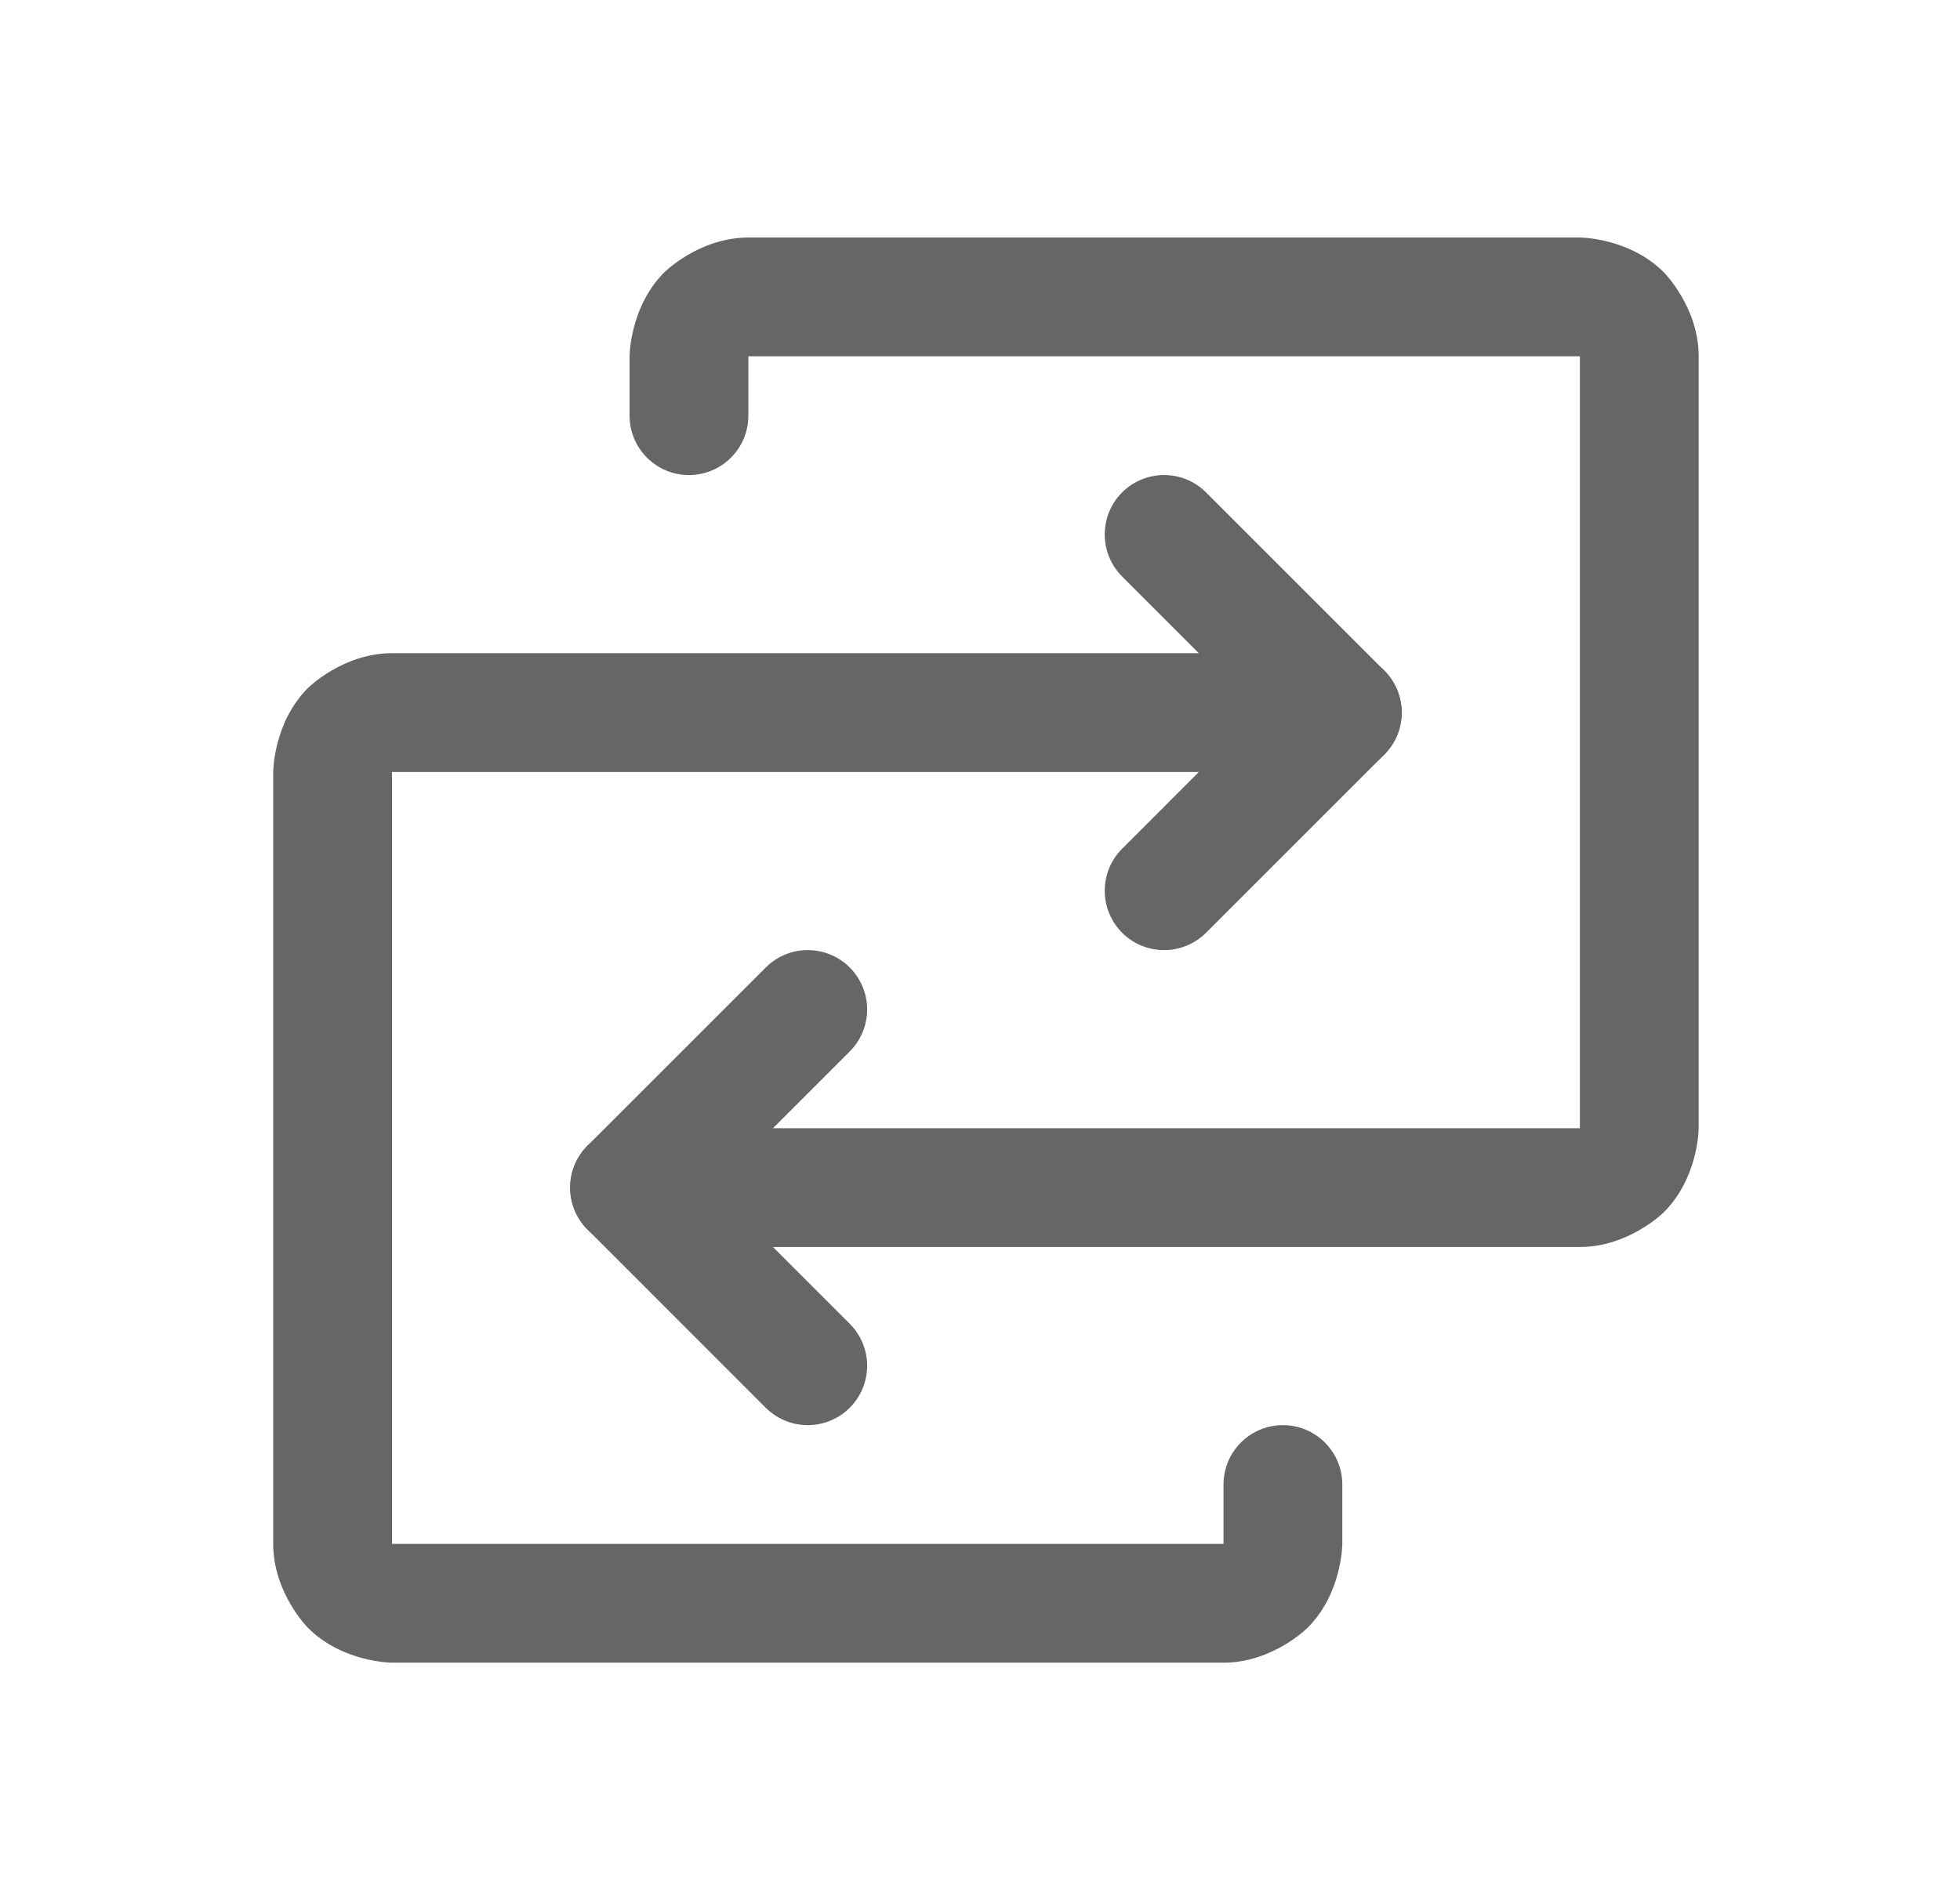 <svg width="33" height="32" viewBox="0 0 33 32" fill="none" xmlns="http://www.w3.org/2000/svg">
<path d="M10.6 6V7C10.6 7.552 11.047 8 11.6 8C12.152 8 12.6 7.552 12.6 7V6H26.6V19H10.6C10.047 19 9.6 19.448 9.6 20C9.6 20.552 10.047 21 10.6 21H26.6C27.428 21 28.014 20.414 28.014 20.414C28.6 19.828 28.6 19 28.6 19V6C28.6 5.172 28.014 4.586 28.014 4.586C27.428 4 26.6 4 26.6 4H12.6C11.771 4 11.185 4.586 11.185 4.586C10.6 5.172 10.6 6 10.6 6Z" fill="#666666"/>
<path d="M9.893 20.707L12.892 23.707C13.08 23.894 13.334 24 13.6 24C13.865 24 14.119 23.895 14.307 23.707C14.494 23.52 14.6 23.265 14.6 23C14.6 22.735 14.494 22.48 14.307 22.293L12.014 20L14.307 17.707C14.494 17.52 14.6 17.265 14.6 17C14.6 16.735 14.494 16.48 14.307 16.293C14.119 16.105 13.865 16 13.6 16C13.334 16 13.08 16.105 12.893 16.293L9.893 19.293C9.502 19.683 9.502 20.317 9.893 20.707Z" fill="#666666"/>
<path d="M22.6 26V25C22.6 24.448 22.152 24 21.6 24C21.047 24 20.6 24.448 20.6 25V26H6.6V13H22.6C23.152 13 23.6 12.552 23.6 12C23.6 11.448 23.152 11 22.6 11H6.6C5.771 11 5.185 11.586 5.185 11.586C4.6 12.172 4.6 13 4.6 13V26C4.6 26.828 5.185 27.414 5.185 27.414C5.771 28 6.6 28 6.6 28H20.6C21.428 28 22.014 27.414 22.014 27.414C22.6 26.828 22.6 26 22.6 26Z" fill="#666666"/>
<path d="M20.307 8.293C20.119 8.105 19.865 8 19.6 8C19.334 8 19.08 8.105 18.892 8.293C18.705 8.48 18.6 8.735 18.6 9C18.6 9.265 18.705 9.52 18.892 9.707L21.185 12L18.893 14.293C18.705 14.48 18.6 14.735 18.6 15C18.6 15.016 18.6 15.032 18.601 15.048C18.613 15.296 18.717 15.531 18.892 15.707C19.08 15.895 19.334 16 19.6 16C19.865 16 20.119 15.895 20.307 15.707L23.307 12.707C23.697 12.317 23.697 11.683 23.307 11.293L20.307 8.293Z" fill="#666666"/>
</svg>
